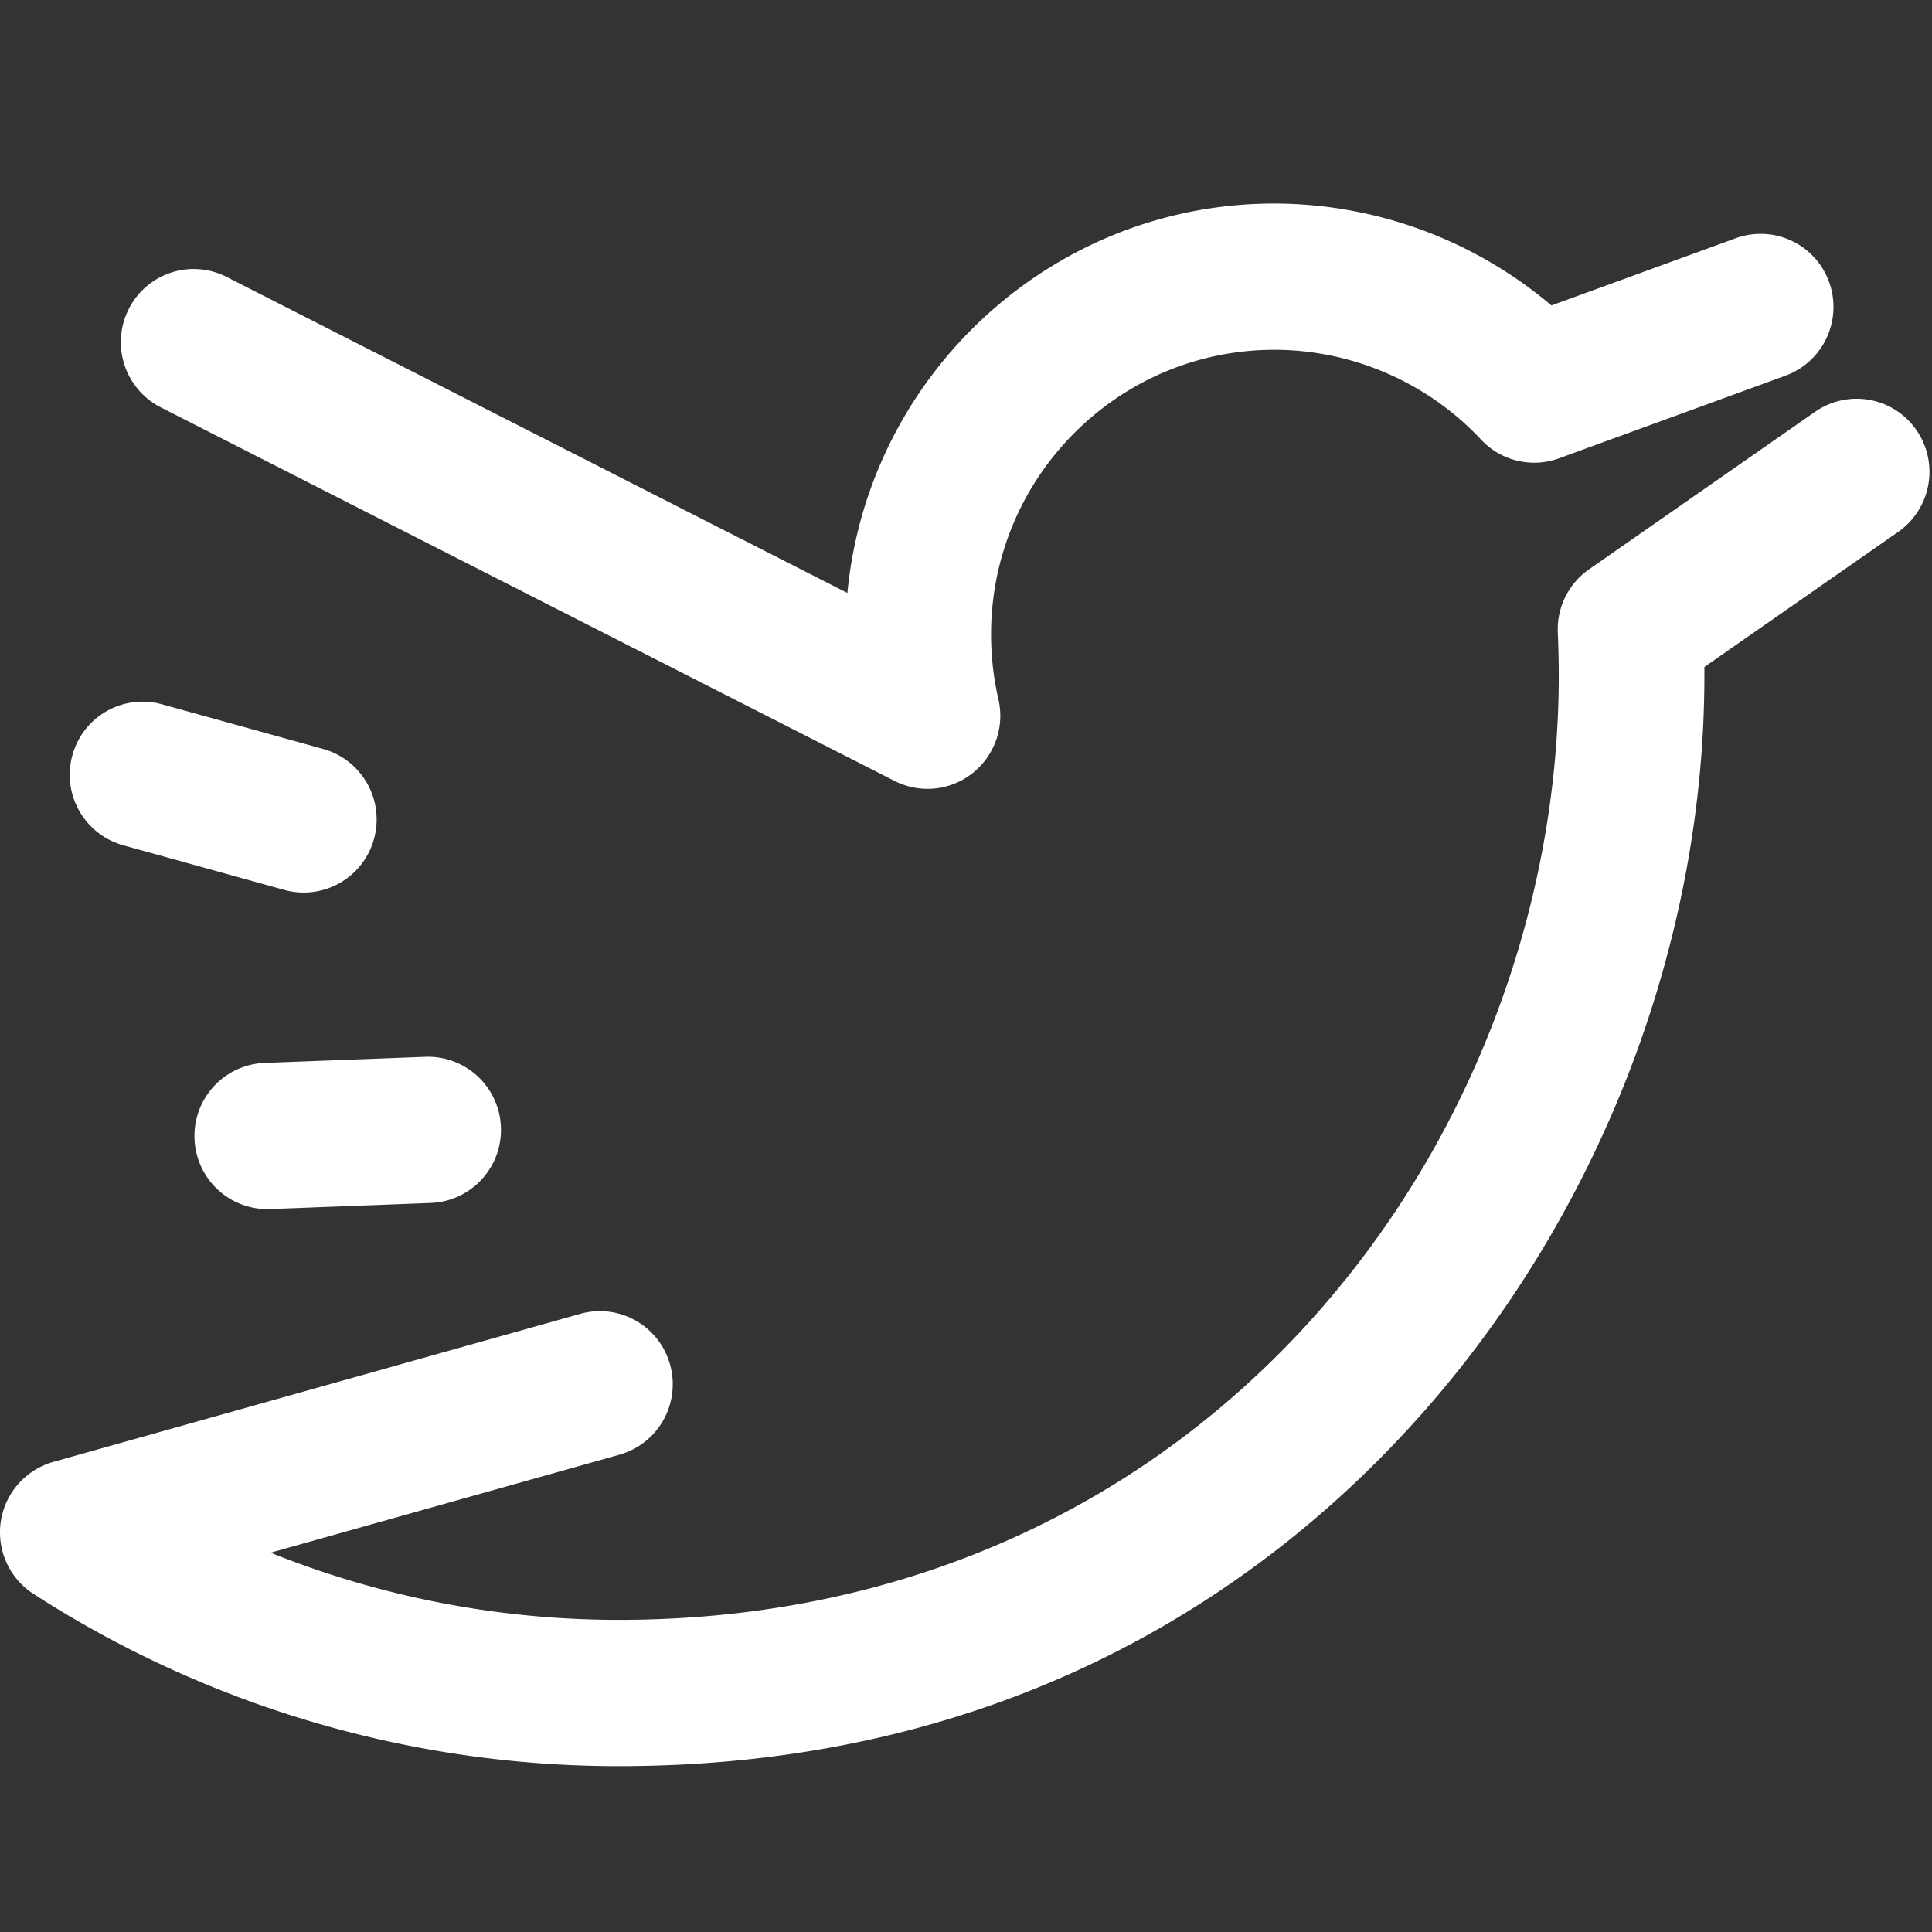 <svg xmlns="http://www.w3.org/2000/svg" width="48" height="48" viewBox="0 0 48 48">
    <rect x="0" y="0" width="48" height="48" fill="#333333" stroke="none"/>
    <g fill="#FFF" fill-rule="nonzero">
        <path d="M47.614 10.687a1.805 1.805 0 0 0-2.518-.456l-5.617 3.914a1.82 1.82 0 0 0-.776 1.571c.016.374.024.724.024 1.071 0 11.531-8.737 23.458-23.358 23.458-2.98 0-5.91-.57-8.646-1.669l8.669-2.435a1.818 1.818 0 0 0 1.255-2.239 1.808 1.808 0 0 0-2.23-1.26L1.322 36.321a1.82 1.82 0 0 0-.489 3.28 26.8 26.8 0 0 0 14.536 4.278c10.144 0 16.498-4.813 20.042-8.85 4.407-5.022 6.934-11.67 6.934-18.242v-.216l4.814-3.355a1.822 1.822 0 0 0 .455-2.529zM3.993 10.12l18.232 9.282a1.799 1.799 0 0 0 1.934-.19 1.82 1.82 0 0 0 .646-1.841 7.163 7.163 0 0 1-.182-1.614c0-3.896 3.156-7.066 7.036-7.066 1.94 0 3.813.813 5.137 2.231.495.53 1.257.713 1.937.465l5.627-2.053a1.819 1.819 0 0 0 1.083-2.328 1.807 1.807 0 0 0-2.318-1.087l-4.58 1.67a10.681 10.681 0 0 0-6.886-2.532c-5.53 0-10.09 4.254-10.606 9.675L5.63 6.88a1.805 1.805 0 0 0-2.432.799 1.82 1.82 0 0 0 .796 2.442zM3.06 21l4.007 1.111a1.811 1.811 0 0 0 2.225-1.268 1.818 1.818 0 0 0-1.262-2.235l-4.006-1.11c-.963-.267-1.96.3-2.226 1.267-.266.968.3 1.968 1.263 2.235zM6.573 26.408a1.813 1.813 0 0 0-1.74 1.884 1.812 1.812 0 0 0 1.877 1.747l3.995-.152a1.814 1.814 0 0 0 1.74-1.885 1.814 1.814 0 0 0-1.877-1.746l-3.995.152z"/>
    </g>
</svg>
